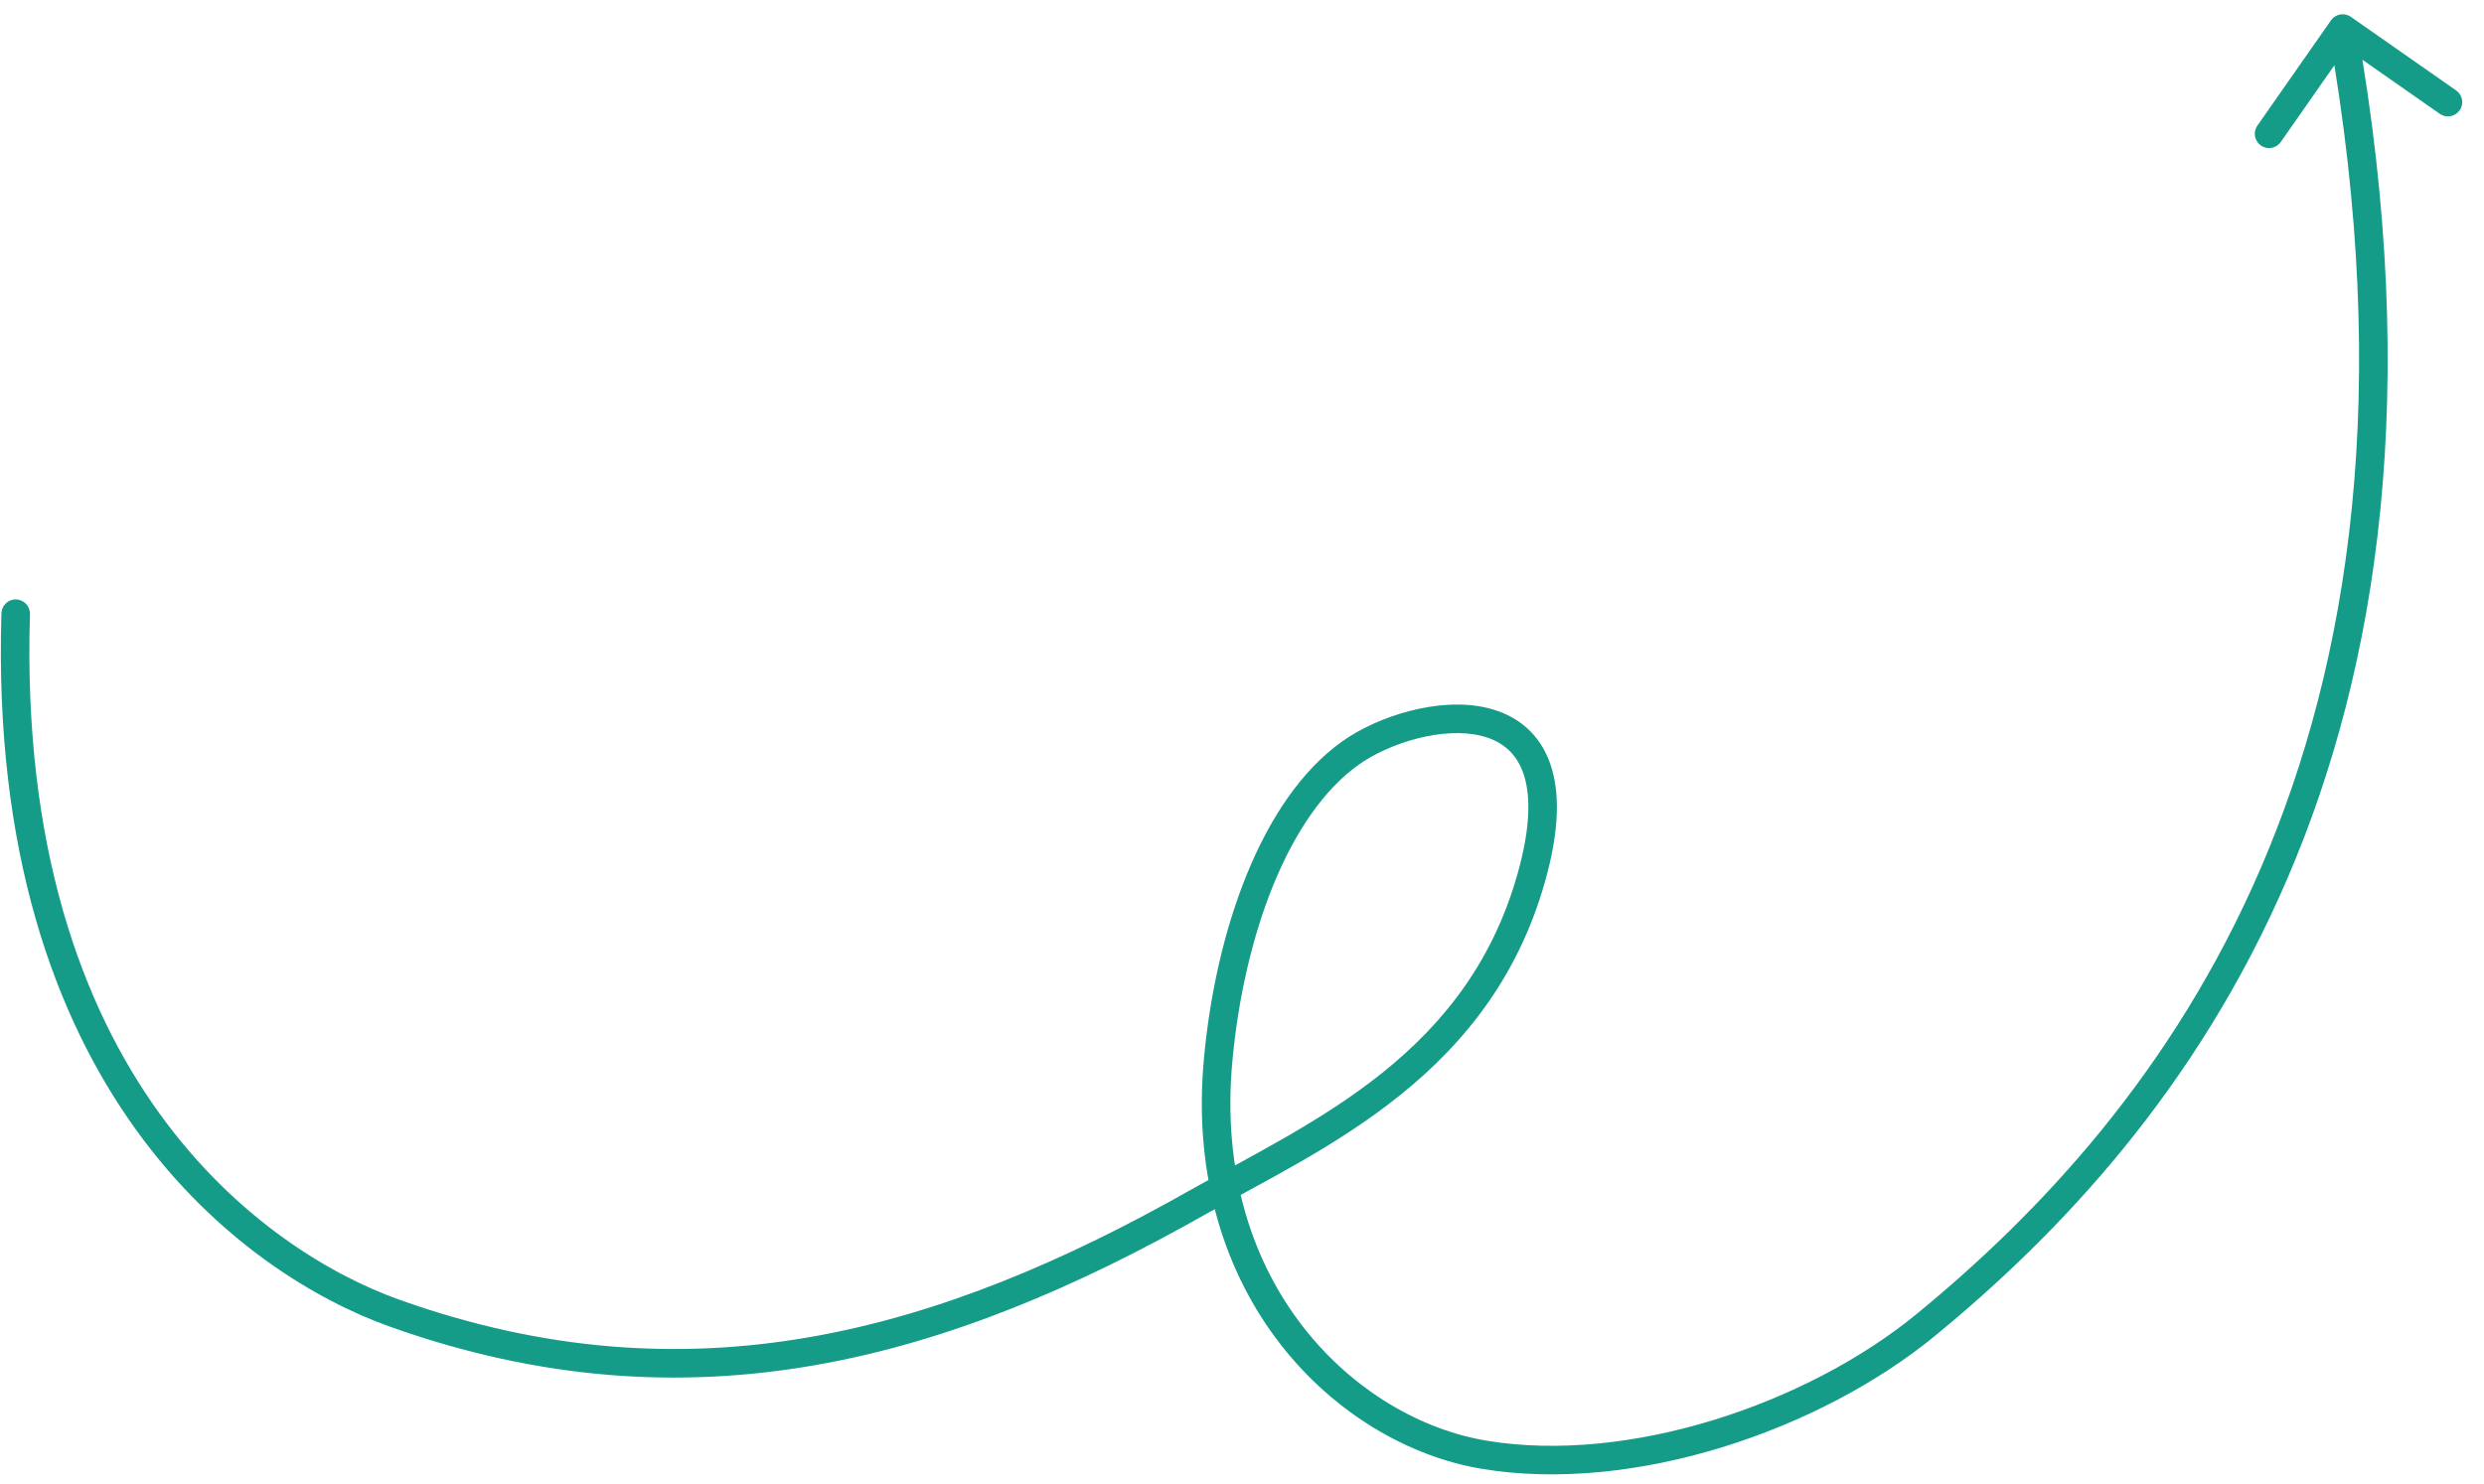 <svg width="87" height="52" viewBox="0 0 87 52" fill="none" xmlns="http://www.w3.org/2000/svg">
<path d="M1.049 21.515C1.057 21.239 0.84 21.009 0.564 21C0.288 20.992 0.058 21.209 0.05 21.485L1.049 21.515ZM13.807 46.001L13.638 46.472L13.638 46.472L13.807 46.001ZM41.954 42.12L42.201 42.555L41.954 42.12ZM53.72 30.423L54.204 30.548L54.204 30.548L53.72 30.423ZM47.293 26.387L47.002 25.98L47.002 25.98L47.293 26.387ZM42.663 37.153L42.165 37.107L42.663 37.153ZM51.987 50.968L51.906 51.461L51.987 50.968ZM67.462 46.409L67.779 46.795L67.462 46.409ZM82.336 0.59C82.11 0.432 81.798 0.487 81.64 0.714L79.062 4.402C78.904 4.628 78.959 4.94 79.185 5.098C79.412 5.257 79.723 5.201 79.882 4.975L82.173 1.696L85.452 3.988C85.678 4.146 85.99 4.091 86.148 3.864C86.306 3.638 86.251 3.326 86.024 3.168L82.336 0.59ZM0.549 21.5L0.05 21.485C-0.203 29.832 1.922 35.634 4.763 39.579C7.6 43.518 11.128 45.574 13.638 46.472L13.807 46.001L13.975 45.53C11.628 44.691 8.277 42.747 5.575 38.995C2.877 35.248 0.802 29.668 1.049 21.515L0.549 21.5ZM13.807 46.001L13.638 46.472C24.234 50.26 33.278 47.605 42.201 42.555L41.954 42.12L41.708 41.684C32.916 46.66 24.189 49.182 13.975 45.53L13.807 46.001ZM41.954 42.12L42.201 42.555C46.324 40.221 52.37 37.677 54.204 30.548L53.72 30.423L53.236 30.298C51.531 36.926 45.978 39.268 41.708 41.684L41.954 42.12ZM53.72 30.423L54.204 30.548C54.645 28.836 54.624 27.527 54.222 26.566C53.81 25.579 53.027 25.036 52.134 24.812C51.261 24.593 50.279 24.674 49.386 24.905C48.489 25.136 47.635 25.528 47.002 25.98L47.293 26.387L47.583 26.794C48.104 26.422 48.844 26.077 49.636 25.873C50.43 25.668 51.232 25.617 51.891 25.782C52.53 25.943 53.028 26.303 53.3 26.952C53.583 27.629 53.65 28.69 53.236 30.298L53.72 30.423ZM47.293 26.387L47.002 25.98C45.575 26.999 44.473 28.667 43.678 30.611C42.88 32.562 42.373 34.832 42.165 37.107L42.663 37.153L43.161 37.198C43.362 35.003 43.849 32.833 44.603 30.99C45.36 29.14 46.368 27.661 47.583 26.794L47.293 26.387ZM42.663 37.153L42.165 37.107C41.401 45.45 46.84 50.621 51.906 51.461L51.987 50.968L52.069 50.474C47.515 49.72 42.445 45.013 43.161 37.198L42.663 37.153ZM51.987 50.968L51.906 51.461C57.217 52.341 63.738 50.115 67.779 46.795L67.462 46.409L67.145 46.022C63.283 49.195 57.045 51.299 52.069 50.474L51.987 50.968ZM67.462 46.409L67.779 46.795C72.096 43.25 76.929 38.184 80.11 30.787C83.293 23.387 84.807 13.691 82.542 0.913L82.049 1L81.557 1.087C83.792 13.696 82.289 23.191 79.191 30.392C76.093 37.597 71.382 42.542 67.145 46.022L67.462 46.409Z" fill="#149C88"/>
</svg>
